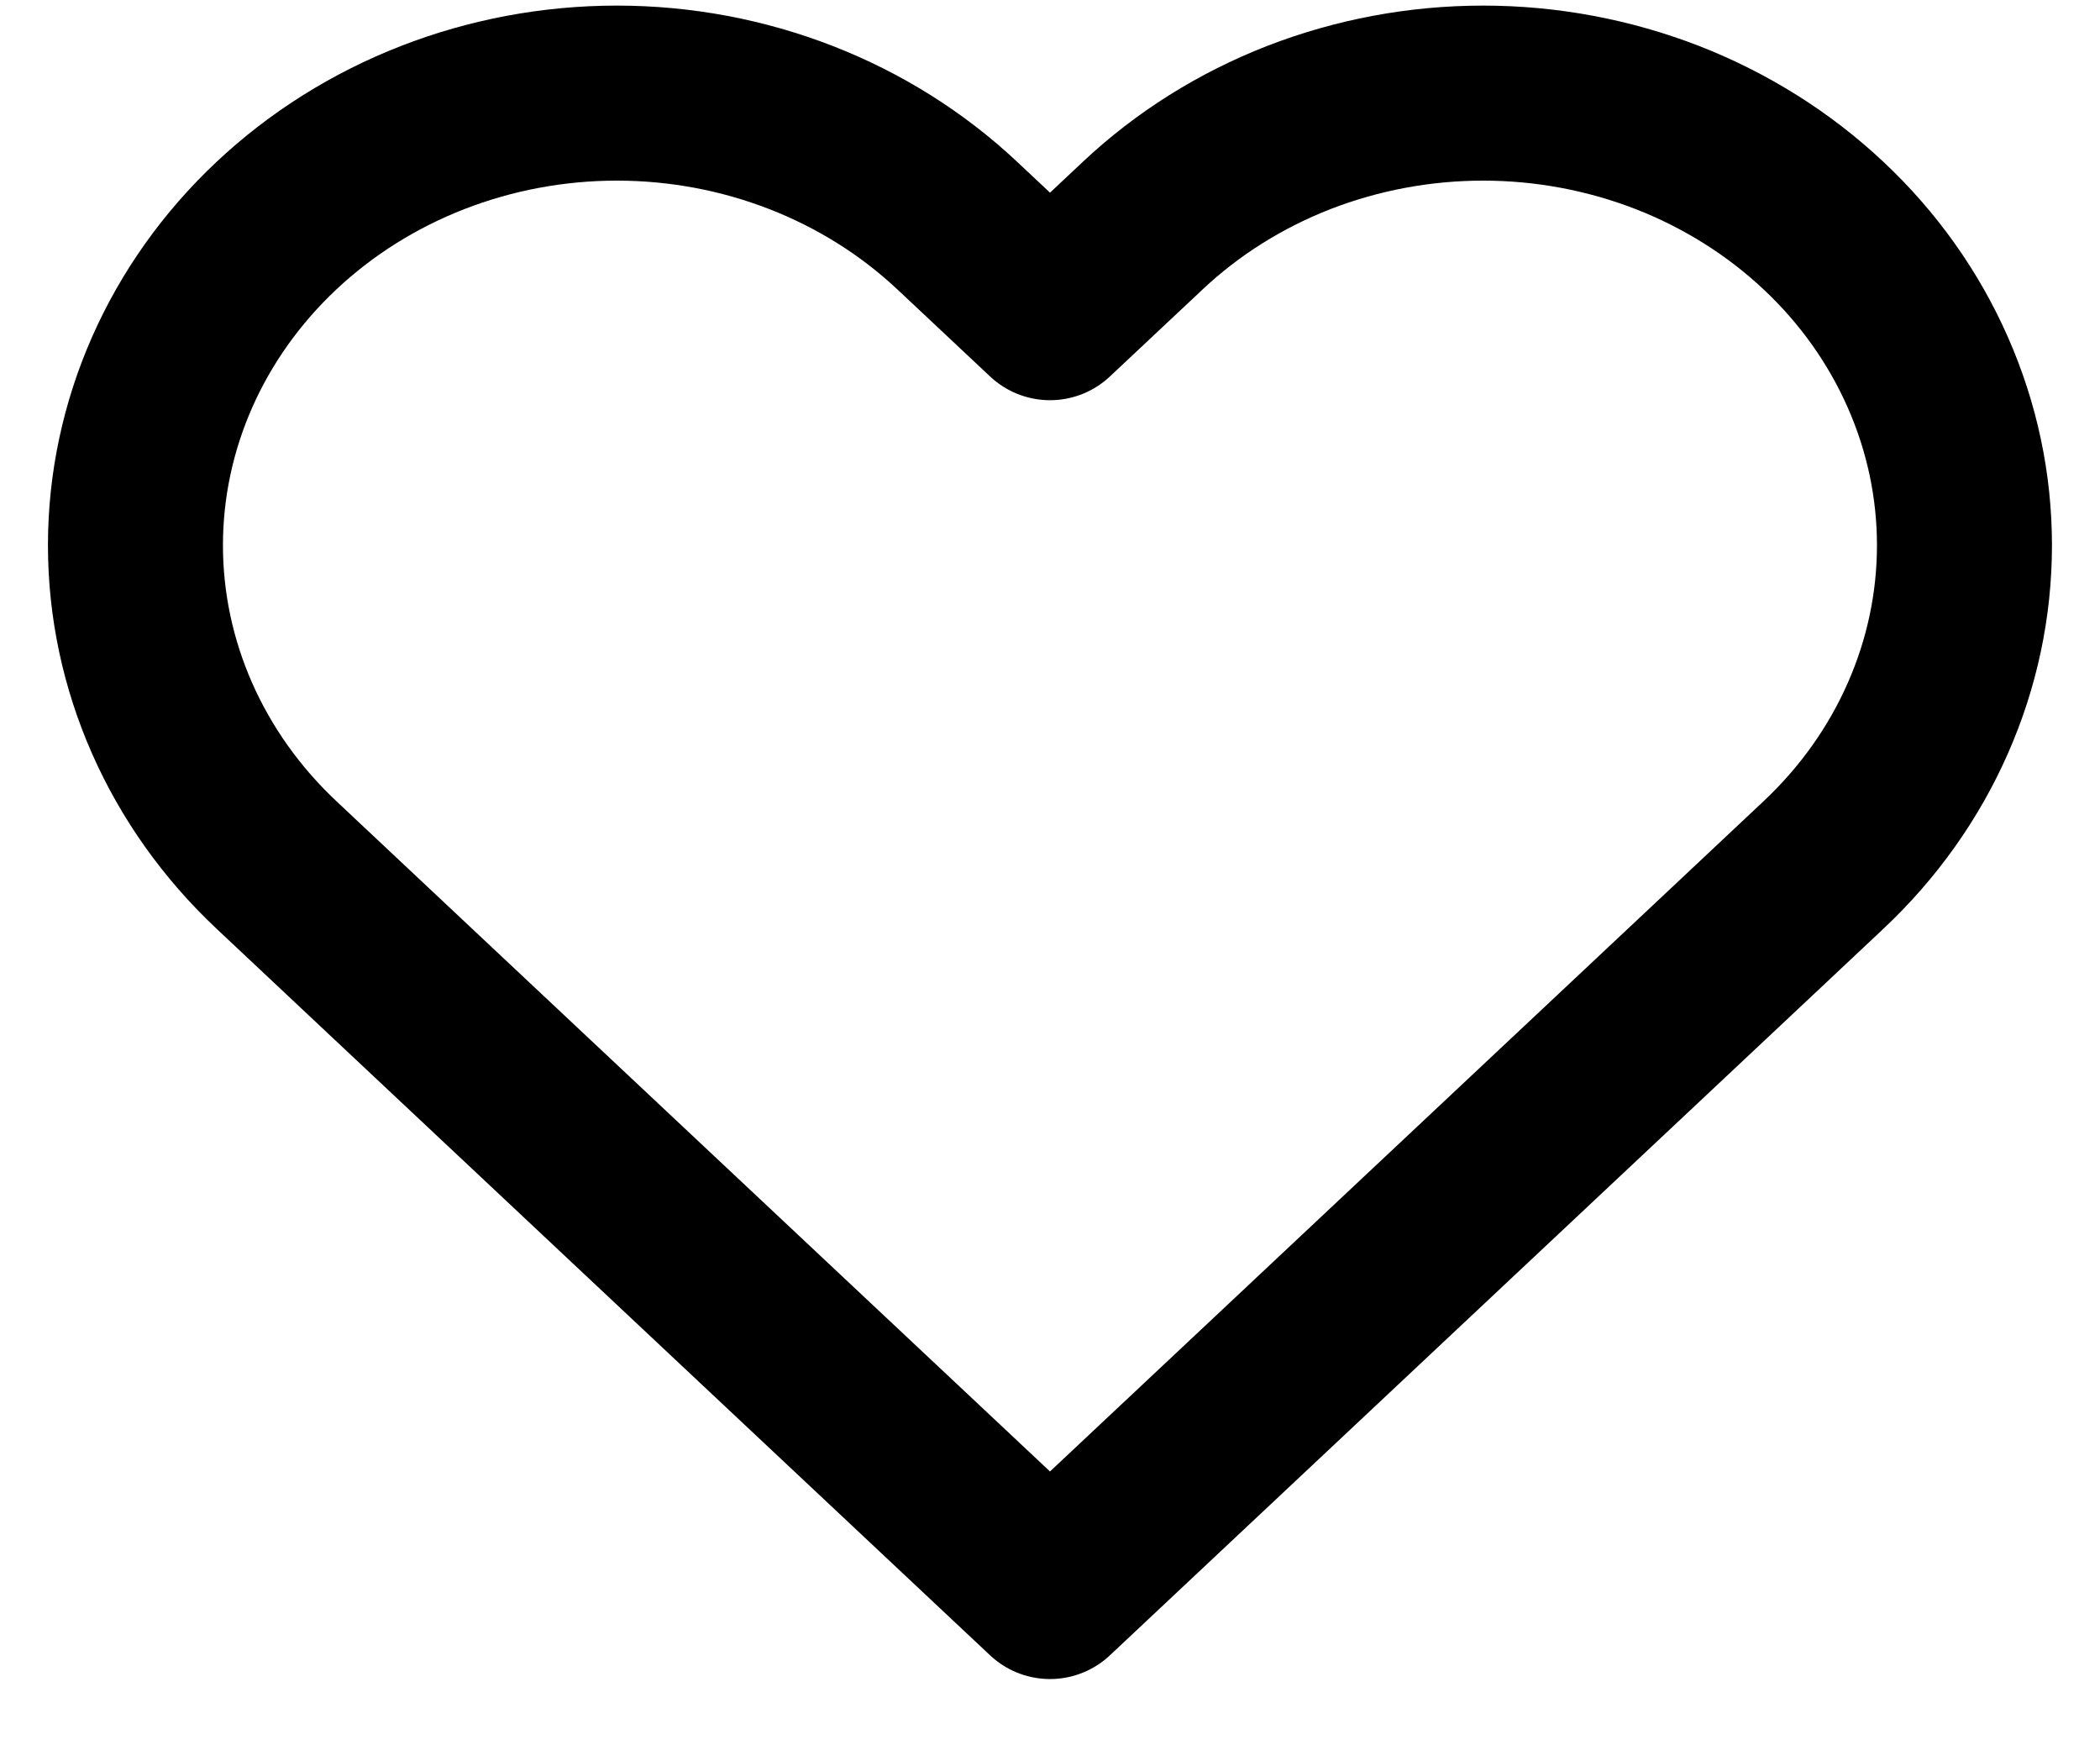 <svg width="24" height="20" viewBox="0 0 24 20" fill="none" xmlns="http://www.w3.org/2000/svg">
<path d="M20.84 2.578C20.329 2.098 19.722 1.717 19.055 1.457C18.387 1.198 17.672 1.064 16.95 1.064C16.227 1.064 15.512 1.198 14.844 1.457C14.177 1.717 13.57 2.098 13.06 2.578L12 3.573L10.94 2.578C9.908 1.609 8.509 1.064 7.05 1.064C5.591 1.064 4.191 1.609 3.16 2.578C2.128 3.547 1.548 4.861 1.548 6.231C1.548 7.601 2.128 8.915 3.16 9.884L4.22 10.88L12 18.186L19.78 10.88L20.84 9.884C21.351 9.404 21.756 8.835 22.032 8.208C22.309 7.581 22.451 6.909 22.451 6.231C22.451 5.552 22.309 4.881 22.032 4.254C21.756 3.627 21.351 3.057 20.84 2.578Z" stroke="currentColor" stroke-width="2" stroke-linecap="round" stroke-linejoin="round"/>
</svg>
